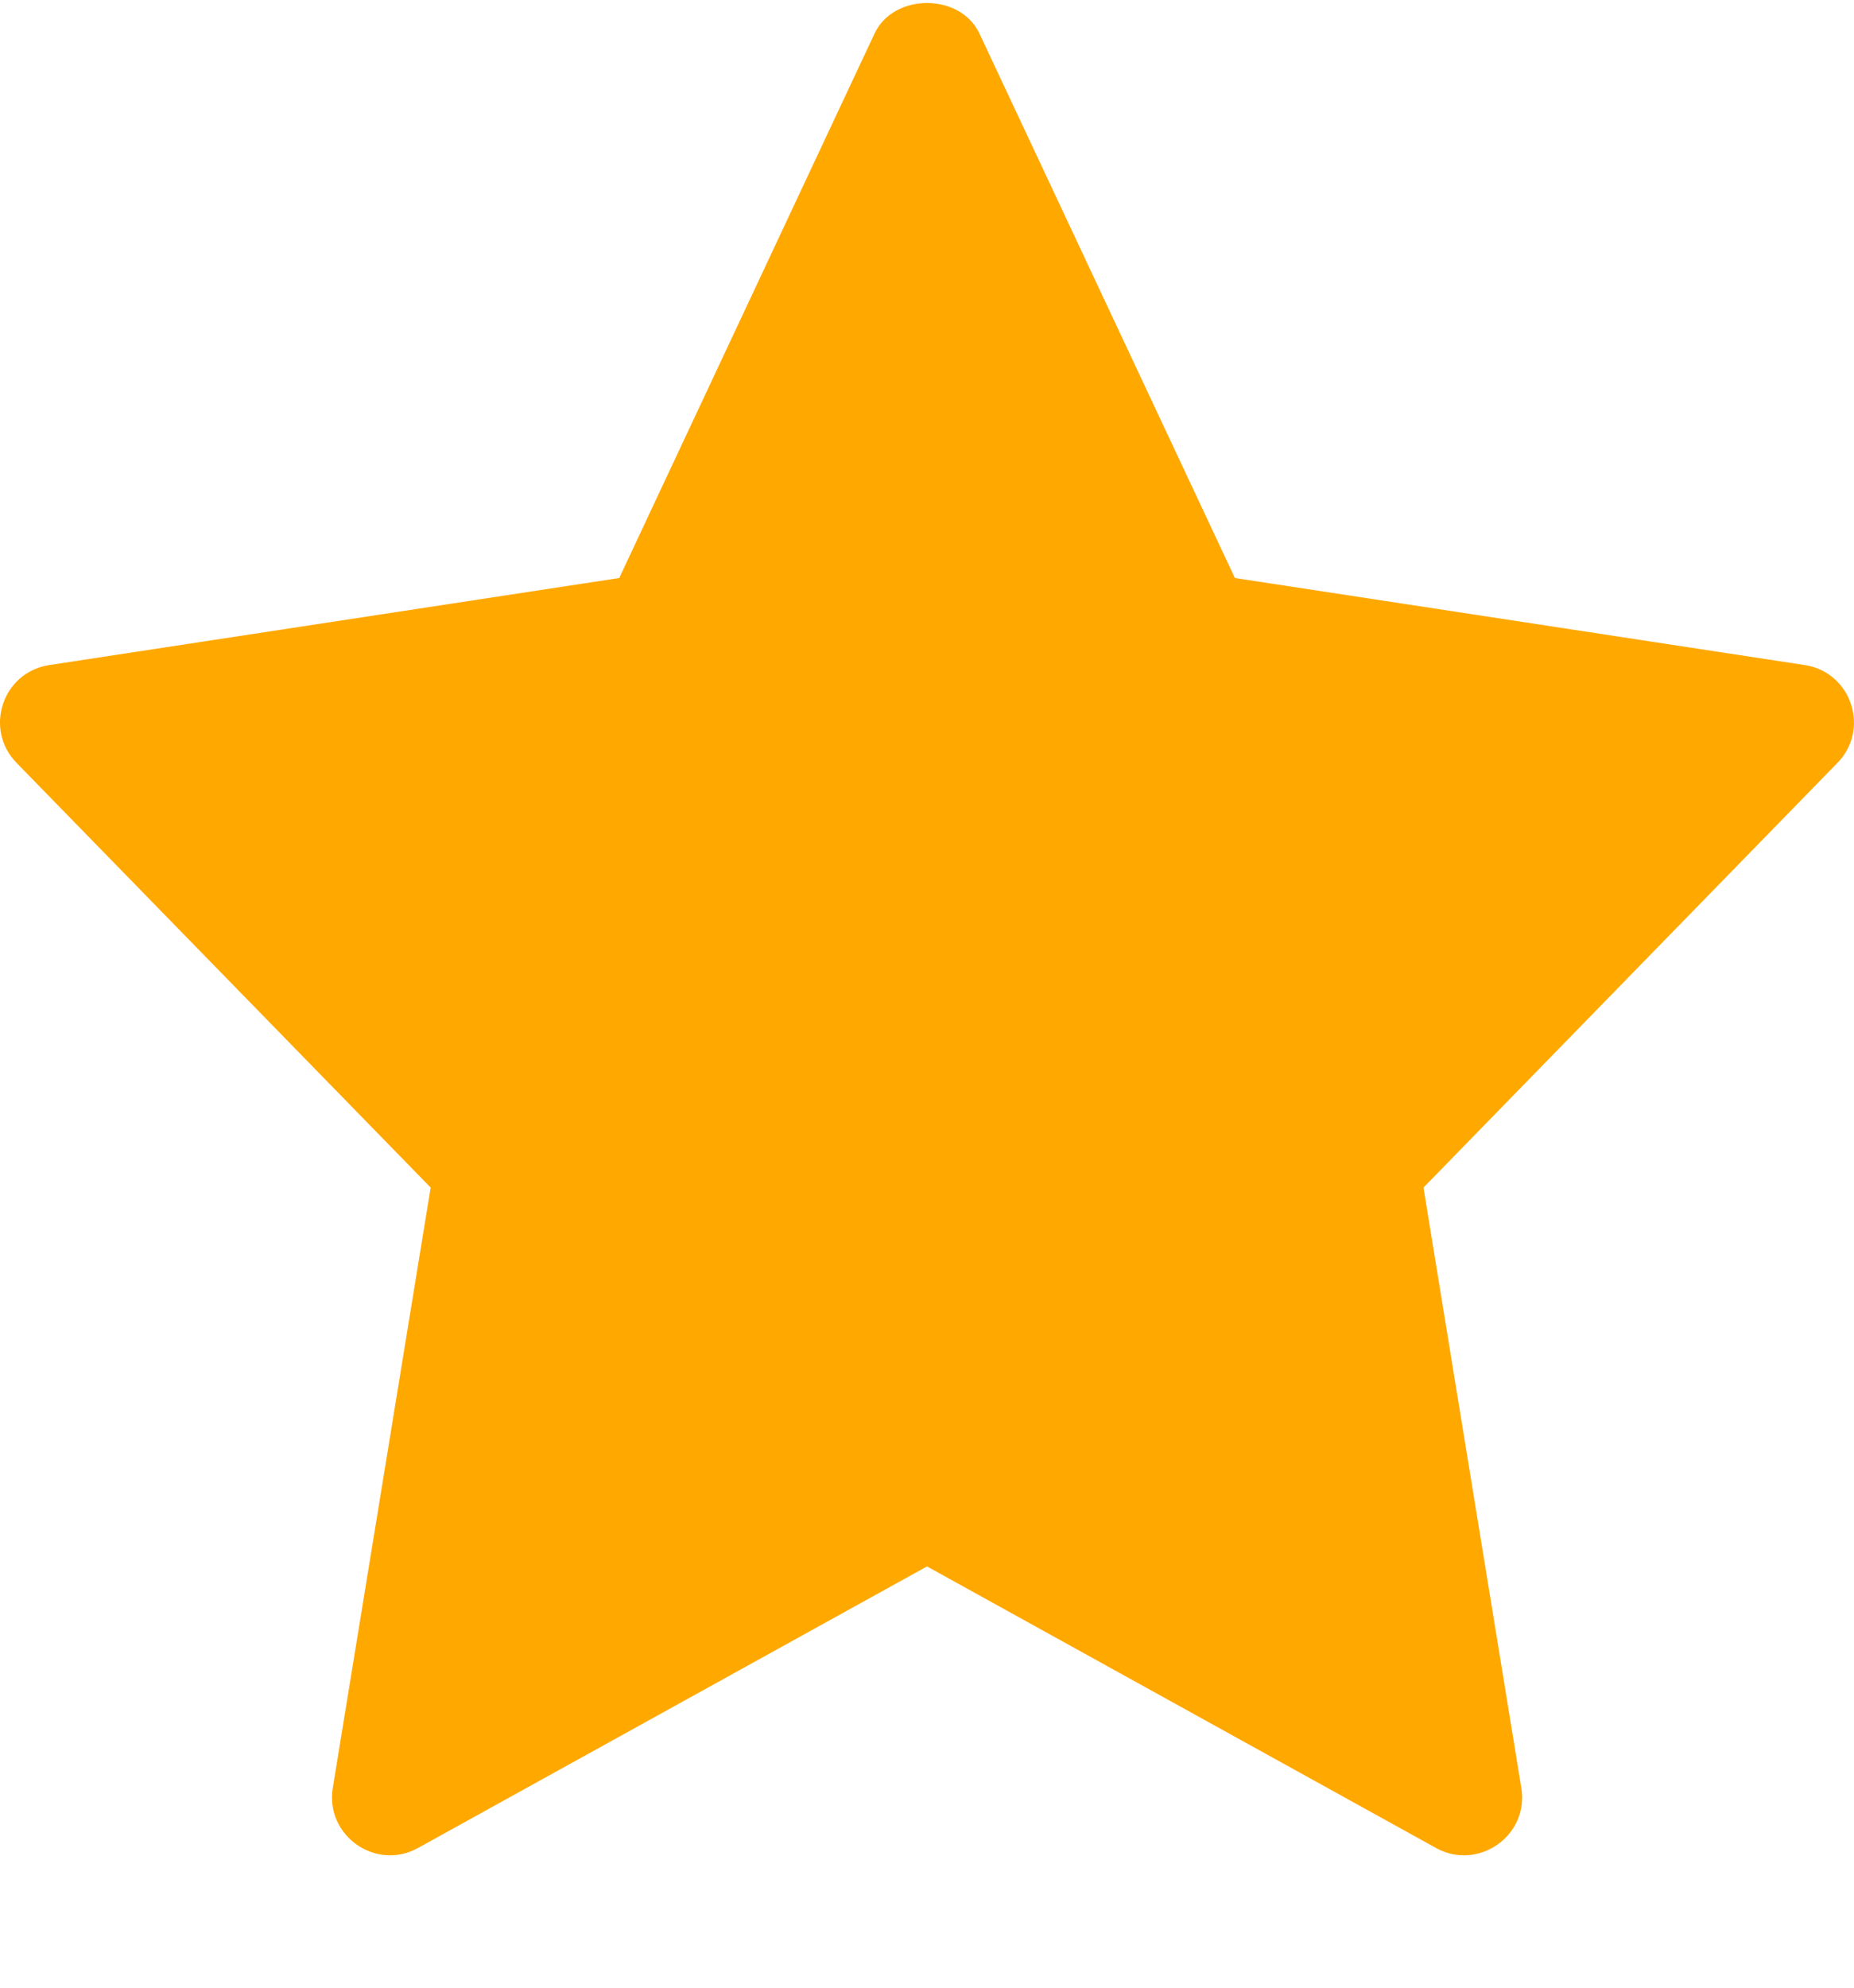 <svg width="14" height="15" viewBox="0 0 14 15" fill="none" xmlns="http://www.w3.org/2000/svg">
<path d="M3.252 8.962L2.513 13.492C2.454 13.852 2.838 14.122 3.156 13.946L7 11.821L10.844 13.946C11.159 14.121 11.547 13.856 11.488 13.493L10.749 8.962L13.875 5.757C14.123 5.504 13.981 5.073 13.629 5.019L9.325 4.362L7.396 0.253C7.252 -0.054 6.748 -0.054 6.604 0.253L4.676 4.362L0.372 5.019C0.018 5.073 -0.123 5.503 0.125 5.757L3.252 8.962Z" fill="#FFA800"/>
</svg>
